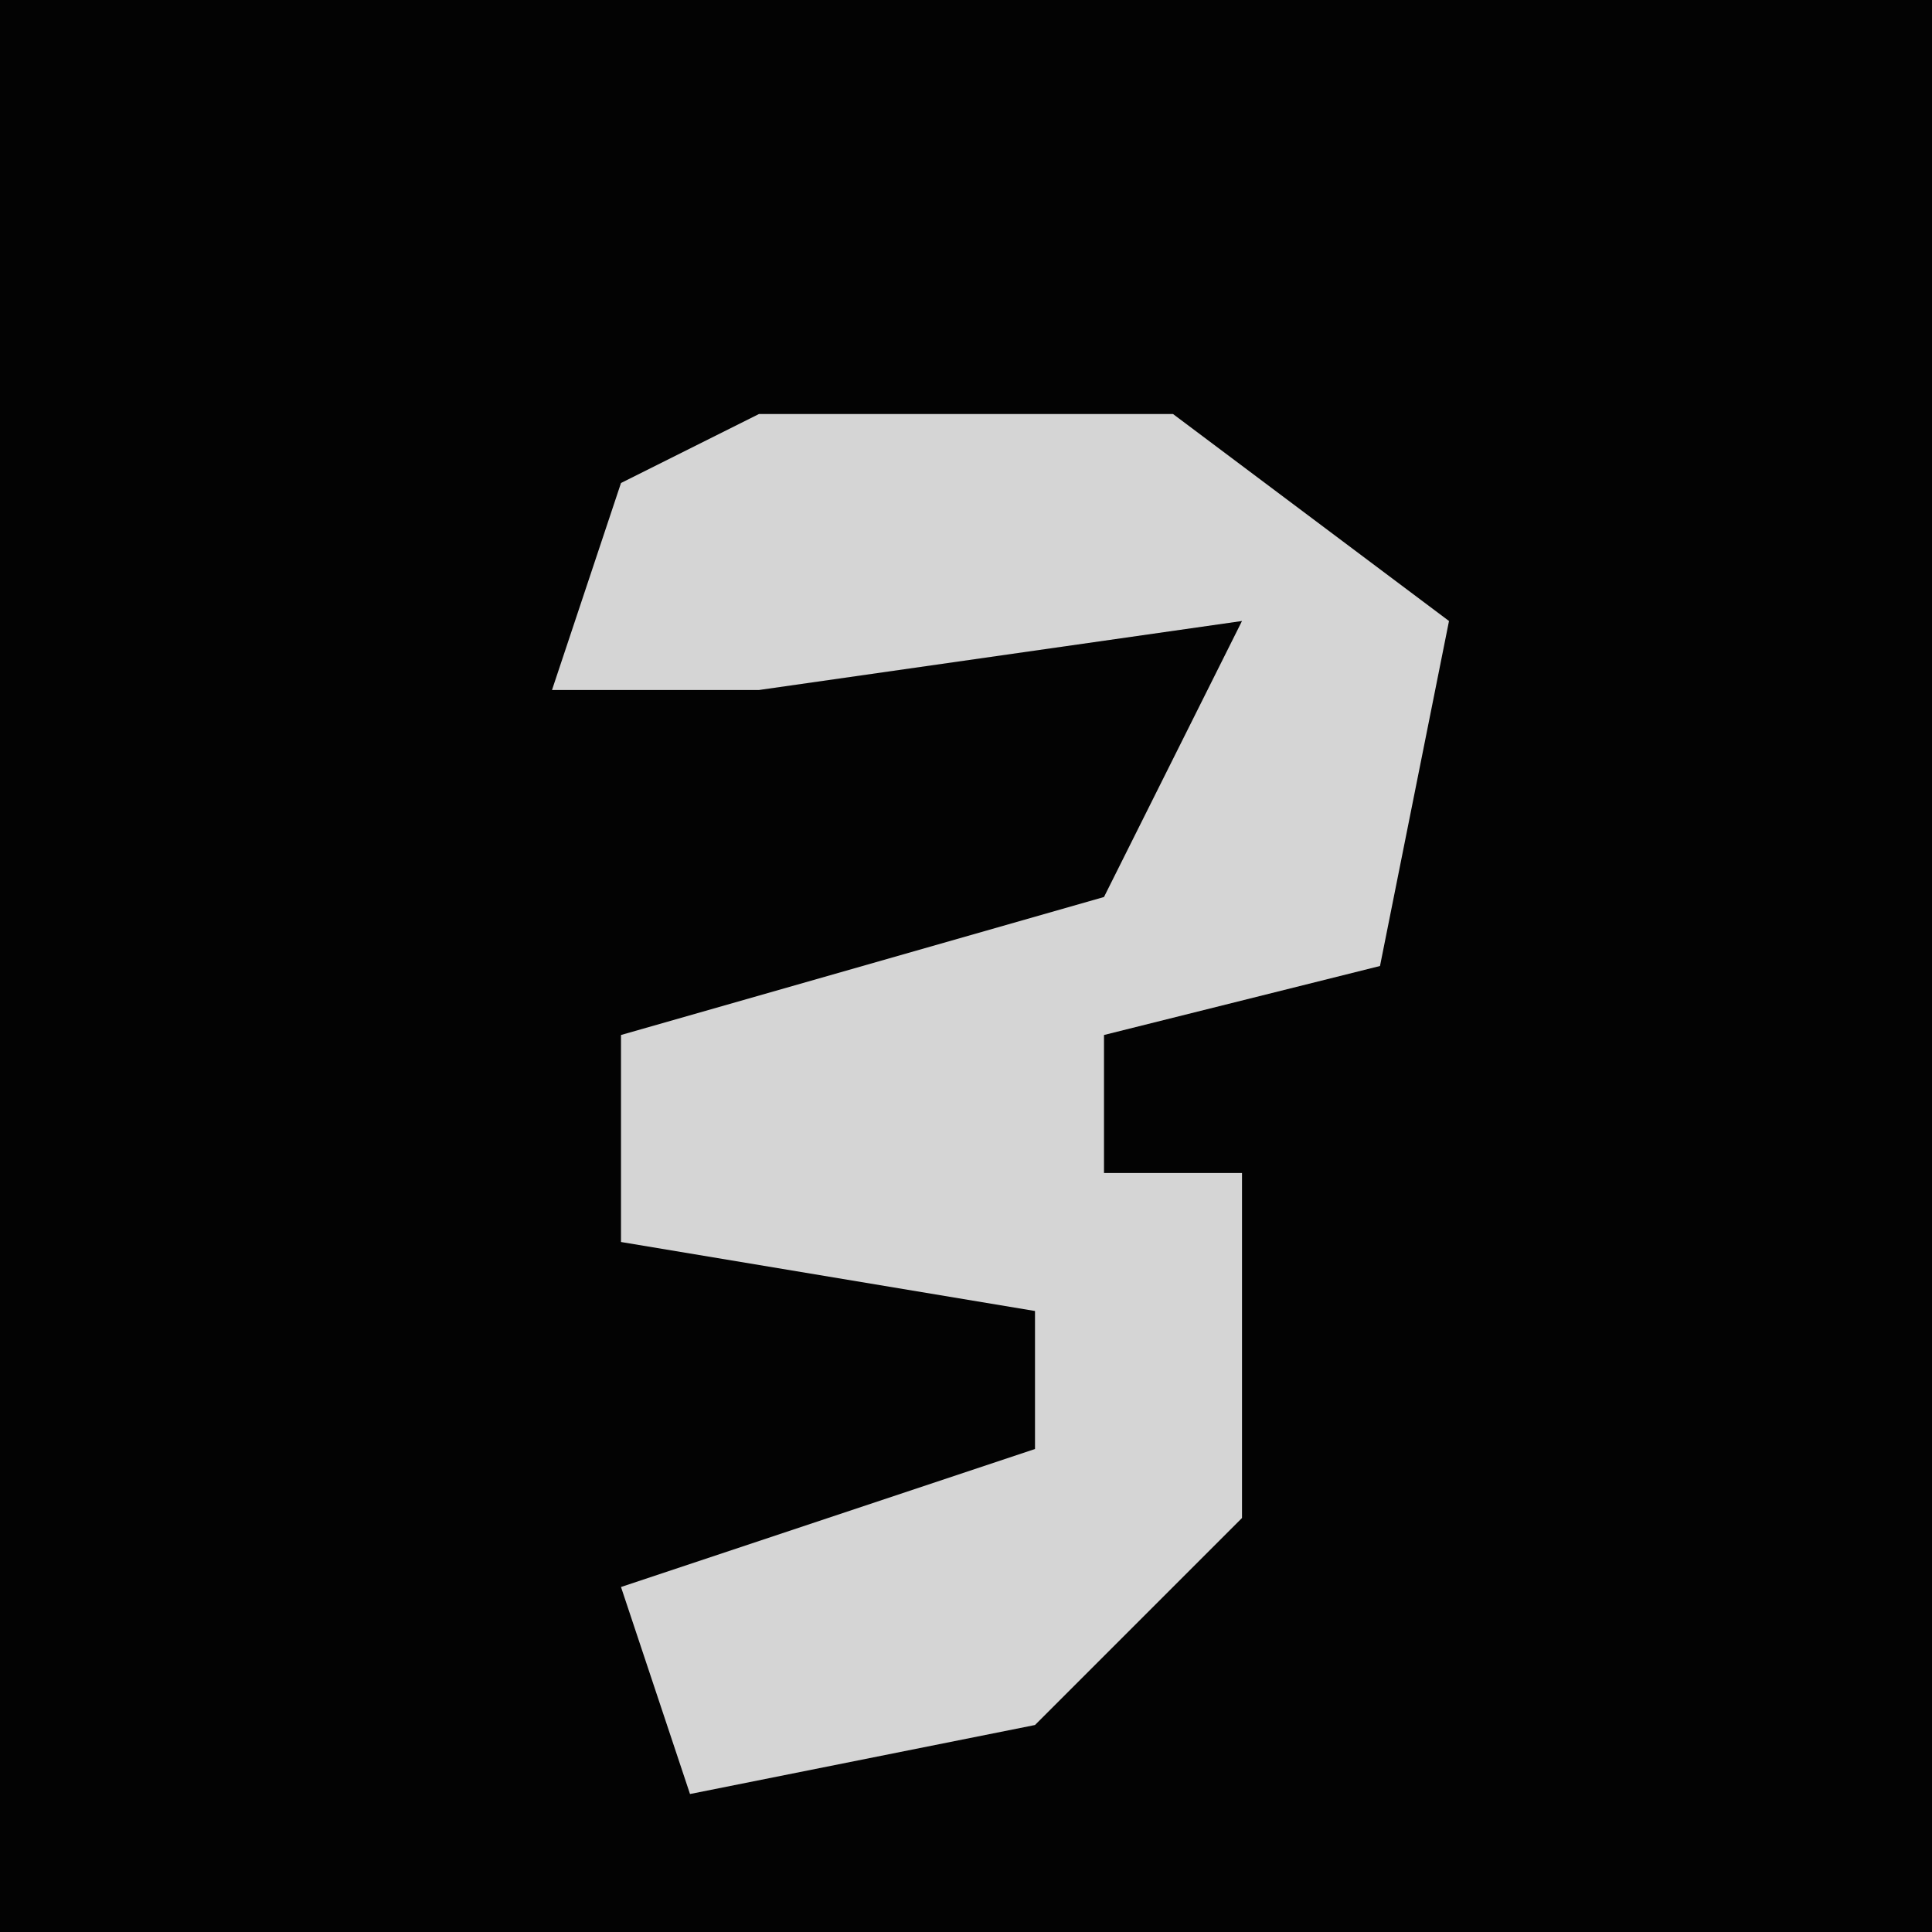 <?xml version="1.0" encoding="UTF-8"?>
<svg version="1.1" xmlns="http://www.w3.org/2000/svg" width="28" height="28">
<path d="M0,0 L28,0 L28,28 L0,28 Z " fill="#030303" transform="translate(0,0)"/>
<path d="M0,0 L6,0 L10,3 L9,8 L5,9 L5,11 L7,11 L7,16 L4,19 L-1,20 L-2,17 L4,15 L4,13 L-2,12 L-2,9 L5,7 L7,3 L0,4 L-3,4 L-2,1 Z " fill="#D5D5D5" transform="translate(11,6)"/>
</svg>
